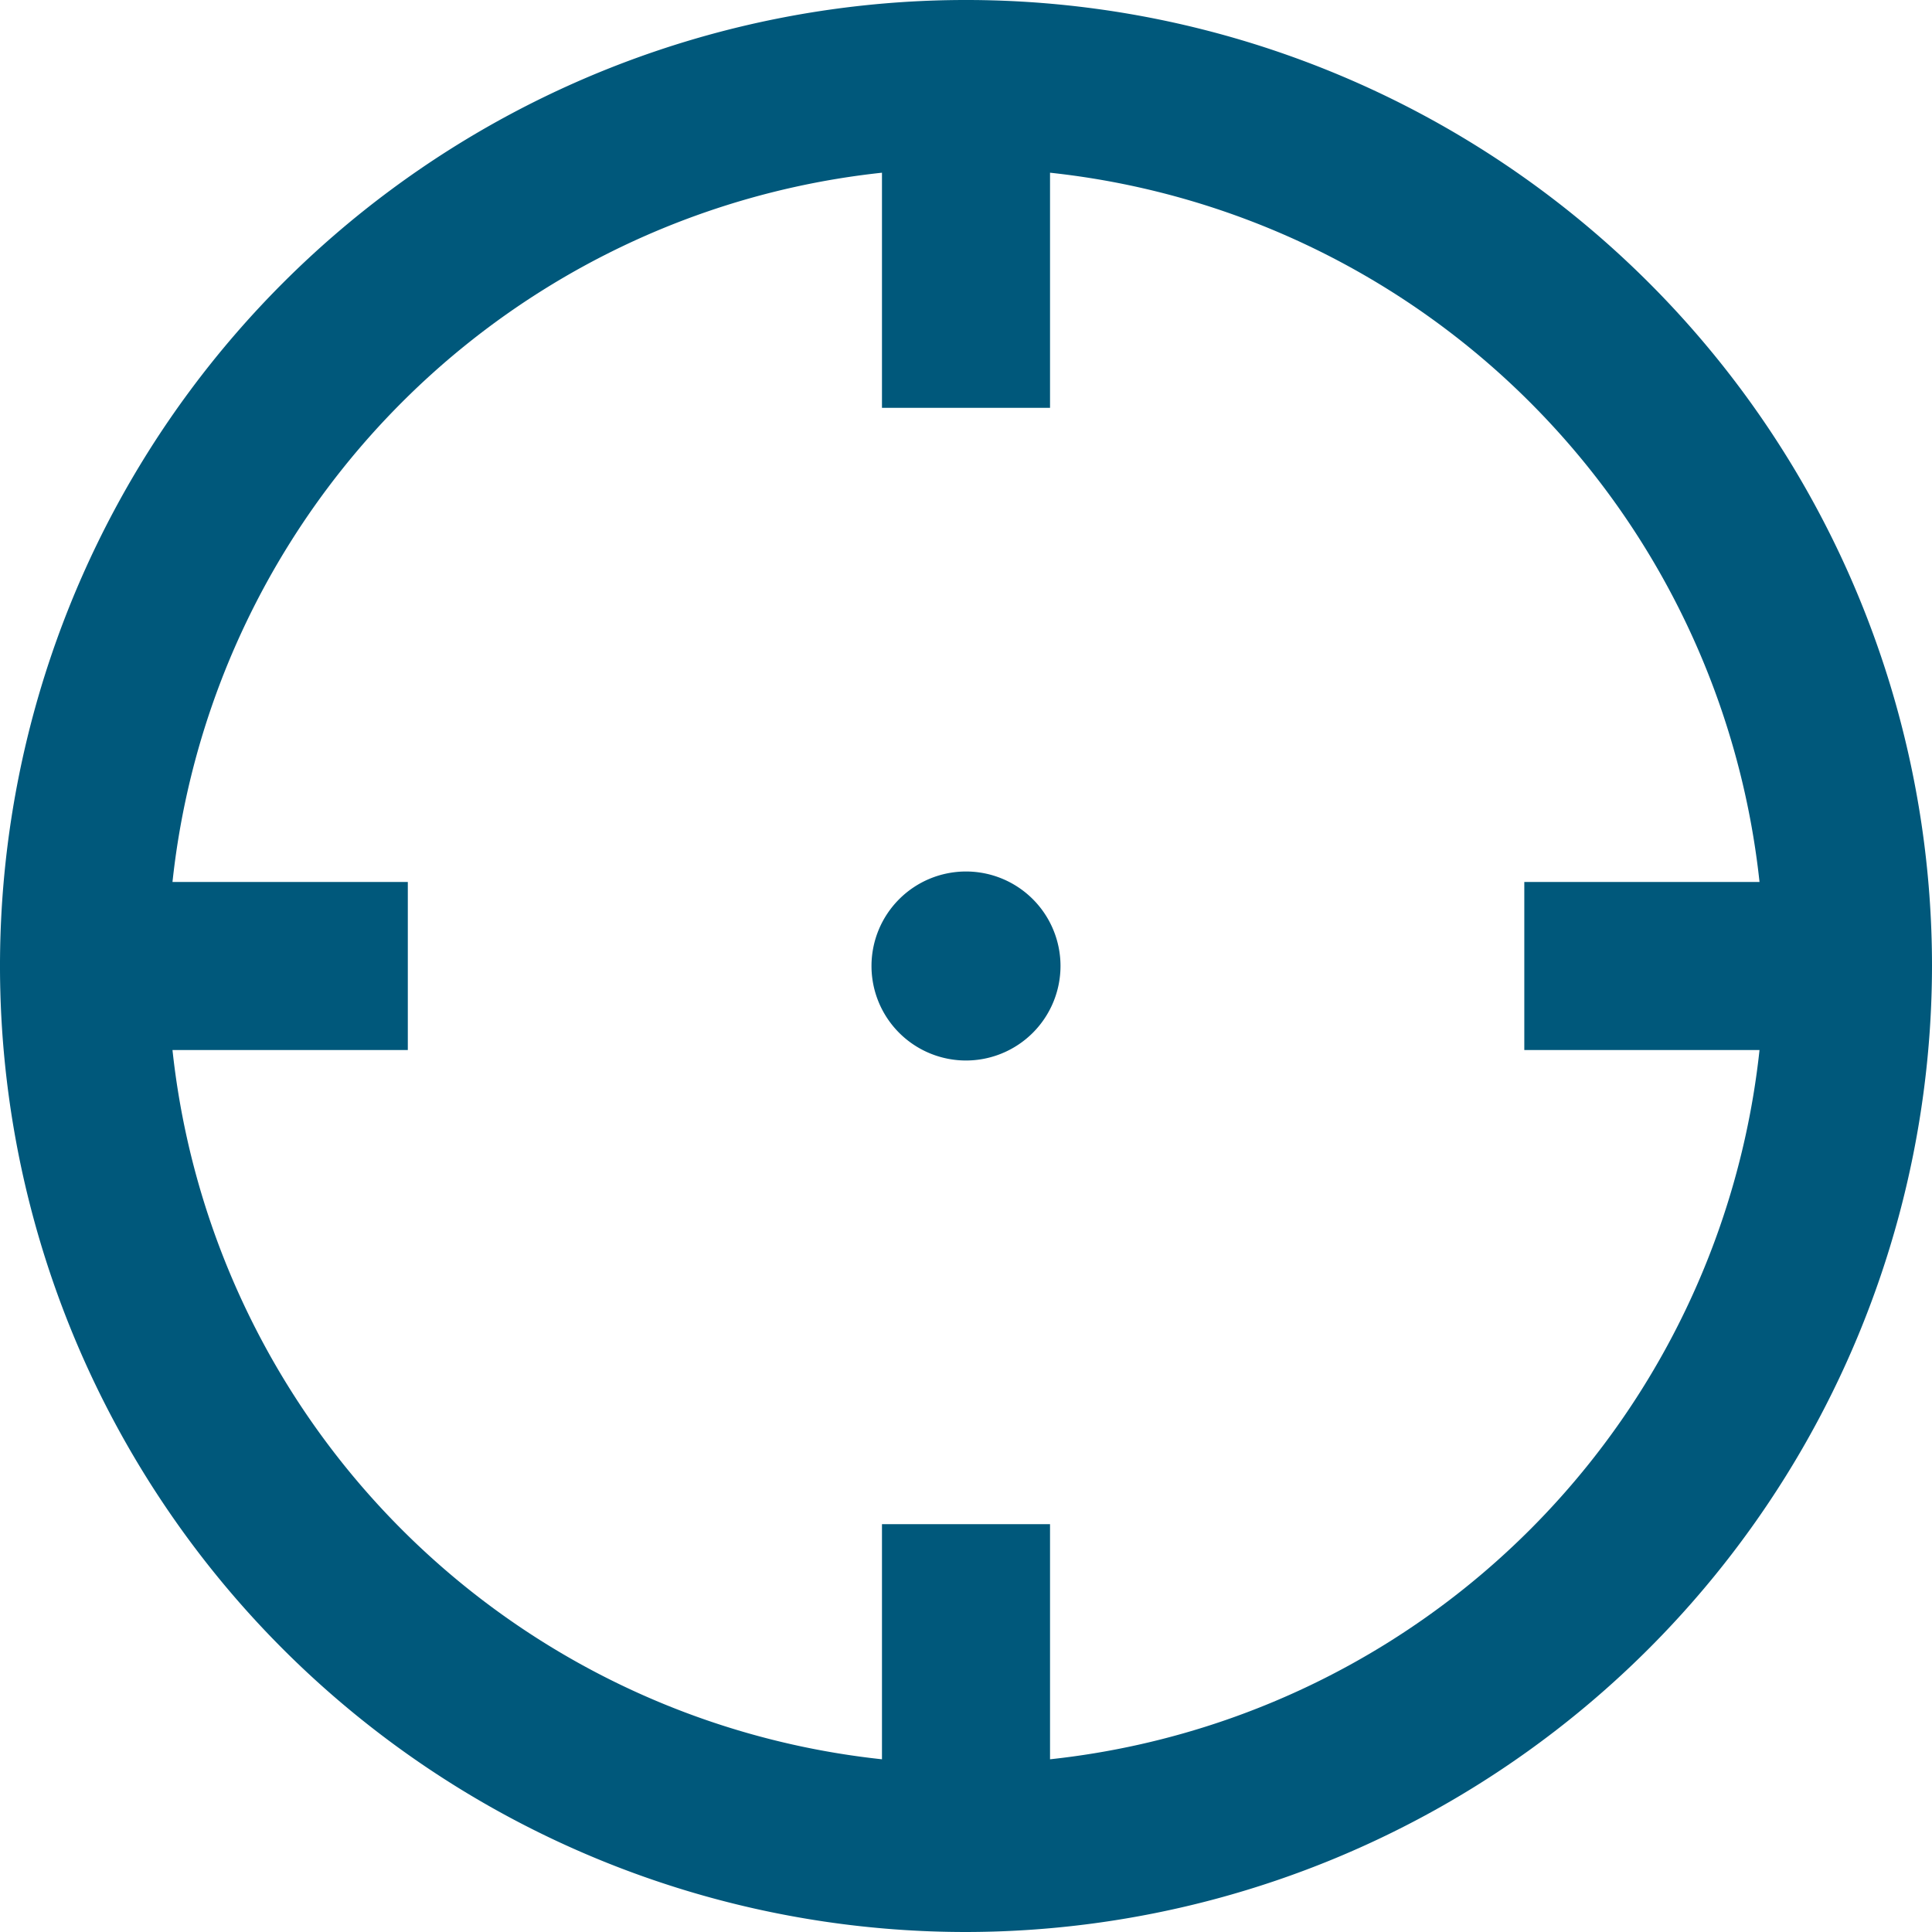 <svg xmlns="http://www.w3.org/2000/svg" width="166" height="166" viewBox="0 0 166 166">
  <defs>
    <style>
      .cls-1 {
        fill: #00587b;
        fill-rule: evenodd;
      }
    </style>
  </defs>
  <path class="cls-1" d="M2202,1809a83,83,0,1,1,83-83A83.1,83.1,0,0,1,2202,1809Zm7.22-151.16v20.2h-14.44v-20.2a68.666,68.666,0,0,0-60.96,60.94h20.22v14.44h-20.22a68.675,68.675,0,0,0,60.96,60.94v-20.2h14.44v20.2a68.694,68.694,0,0,0,60.96-60.94h-20.21v-14.44h20.21A68.675,68.675,0,0,0,2209.22,1657.84Zm-7.22,76.28a8.12,8.12,0,1,1,8.12-8.12A8.126,8.126,0,0,1,2202,1734.12Z" transform="translate(-2119 -1643)"/>
</svg>
